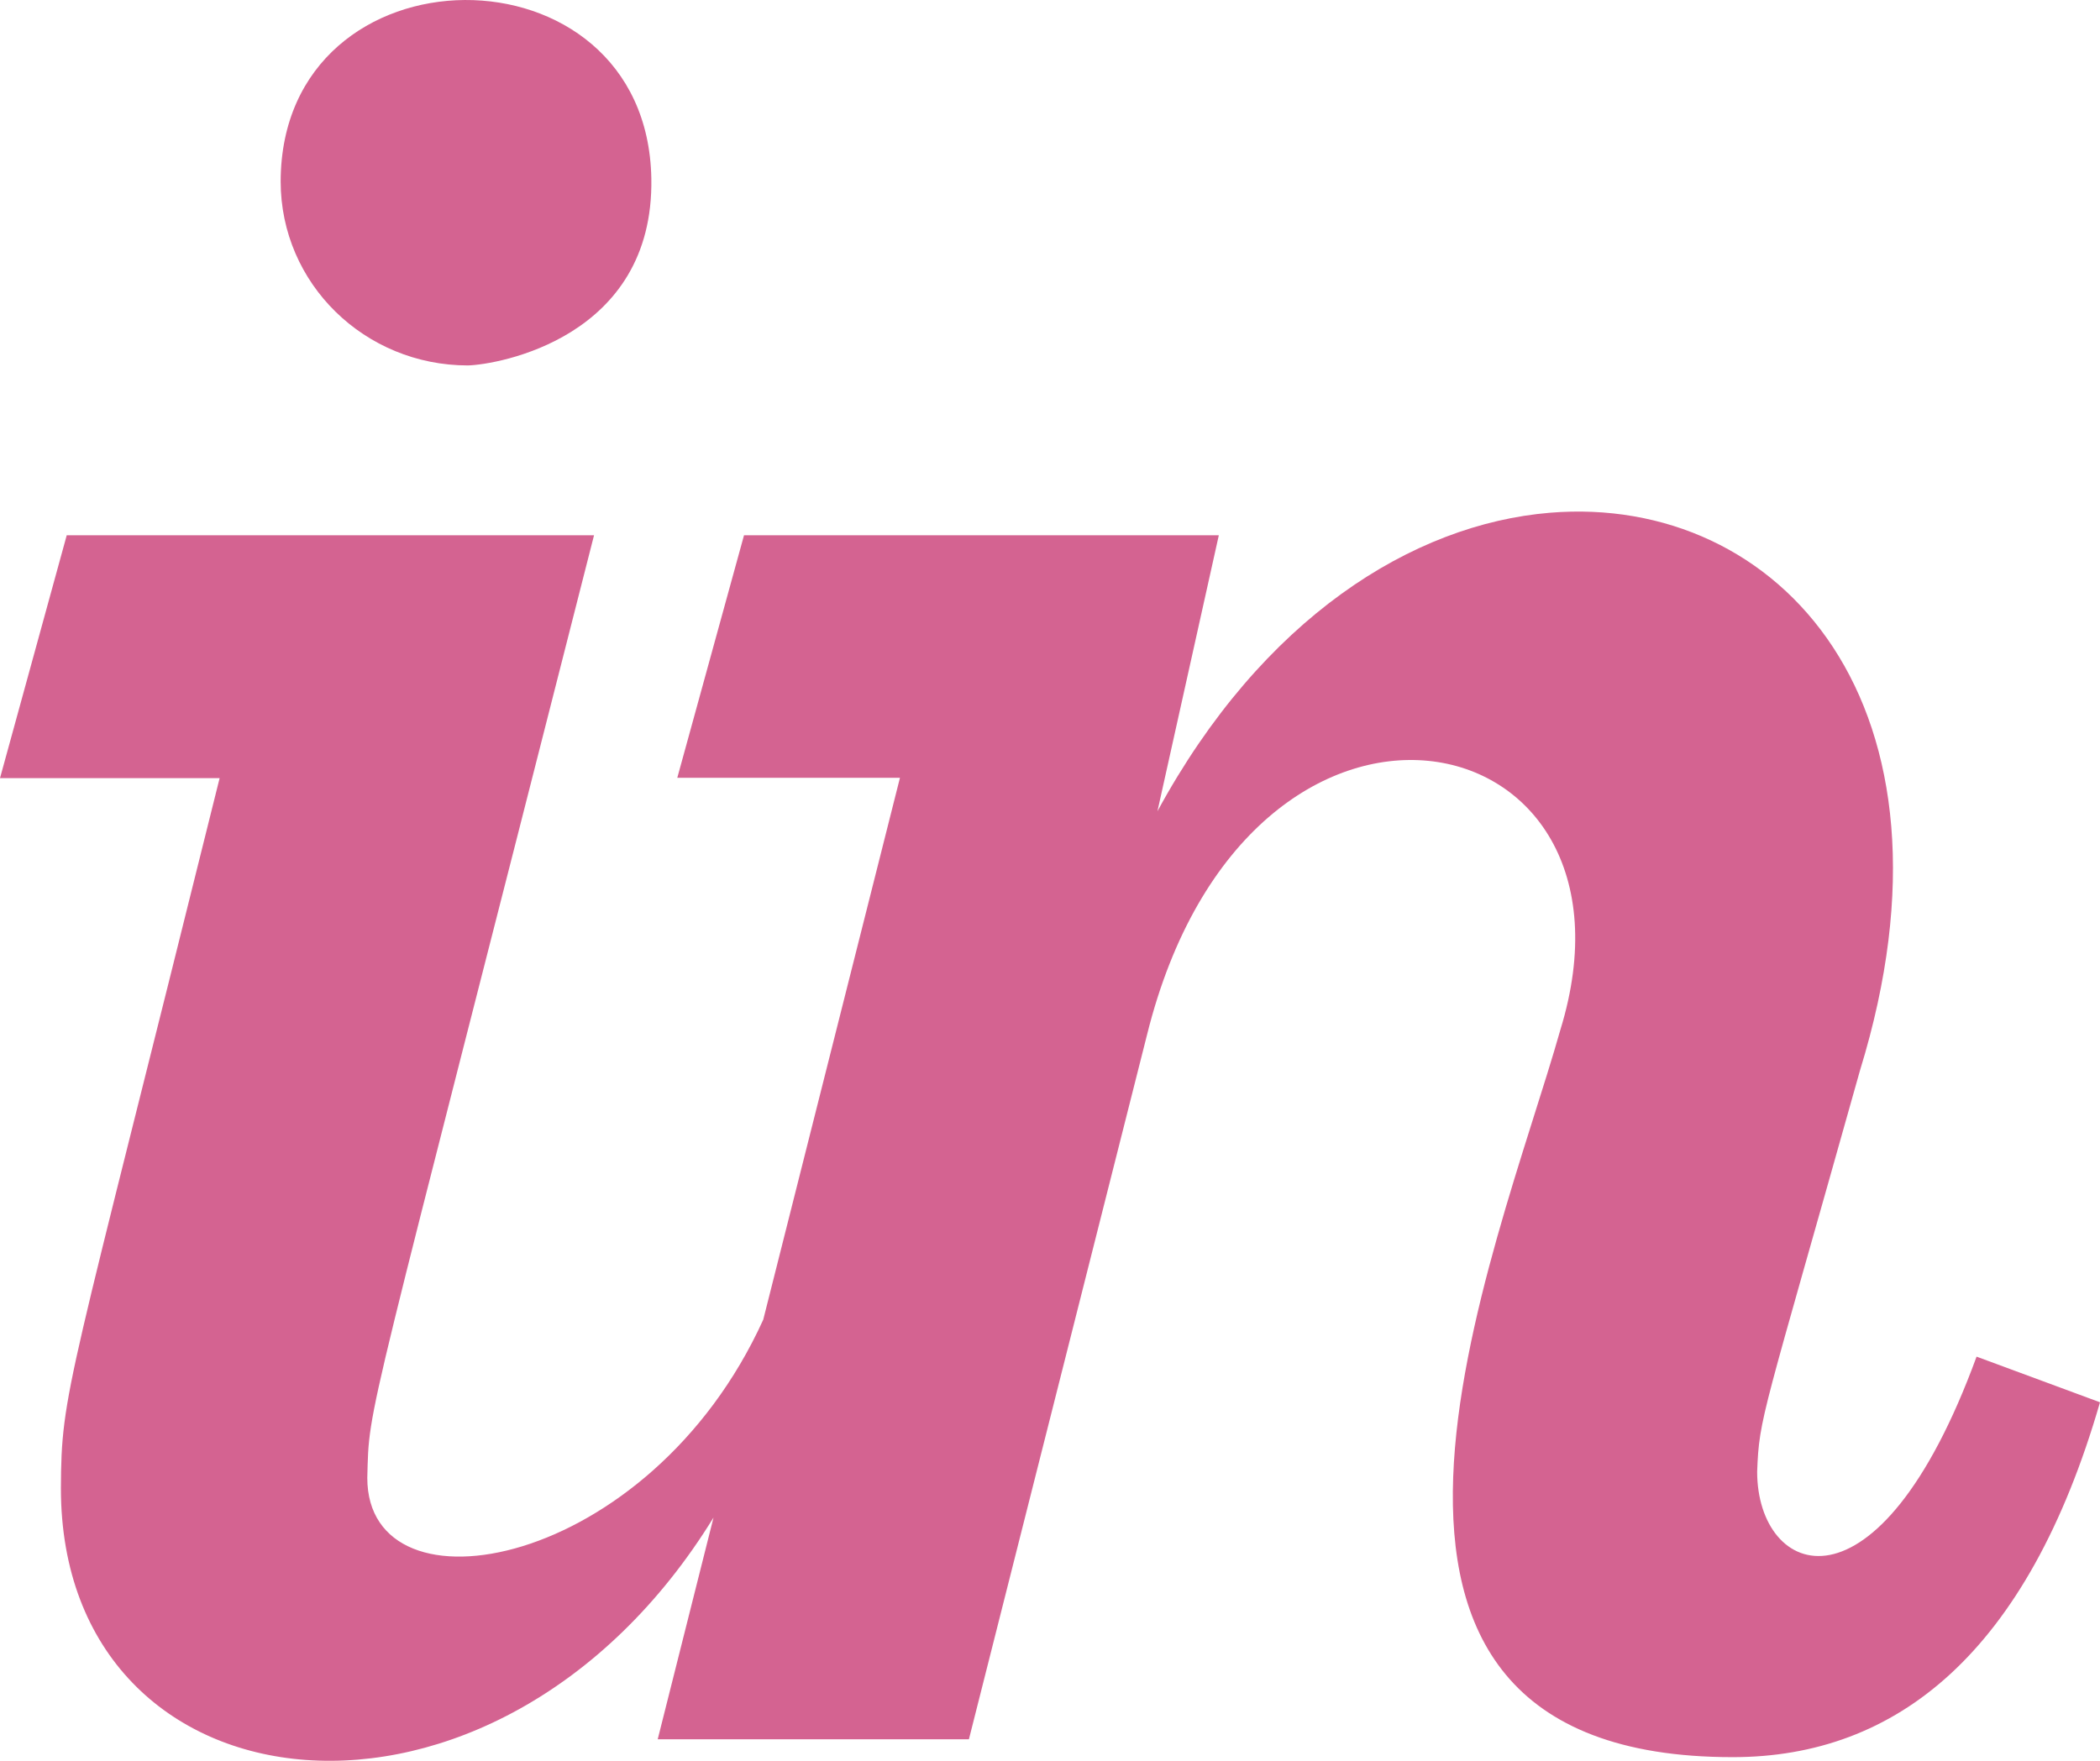 <svg width="31" height="26" viewBox="0 0 31 26" fill="none" xmlns="http://www.w3.org/2000/svg">
<path d="M6.859 7.56378e-05C5.501 0.01 4.148 0.905 4.143 2.678C4.143 4.191 5.386 5.396 6.907 5.396C7.335 5.385 9.656 4.995 9.615 2.636C9.584 0.868 8.219 -0.009 6.859 7.56378e-05ZM22.881 7.571C20.849 7.739 18.633 9.129 17.086 11.979L17.992 7.904H10.983L9.998 11.485H13.285L11.267 19.486C9.587 23.183 5.422 23.93 5.422 21.822C5.453 20.687 5.346 21.373 8.769 7.904H0.985L0 11.49H3.242C0.99 20.567 0.906 20.536 0.899 21.975C0.899 26.88 7.325 27.625 10.533 22.408L9.709 25.682H14.303L16.933 15.277C18.43 9.263 24.471 10.535 23.034 15.206C22.107 18.491 18.894 25.946 25.578 25.946C28.002 25.946 29.931 24.403 31 20.706L29.178 20.032C27.722 24.011 25.939 23.294 25.939 21.73C25.97 20.914 26.011 20.954 27.457 15.806C29.119 10.405 26.262 7.292 22.881 7.571Z" fill="#D46391"/>
</svg>
